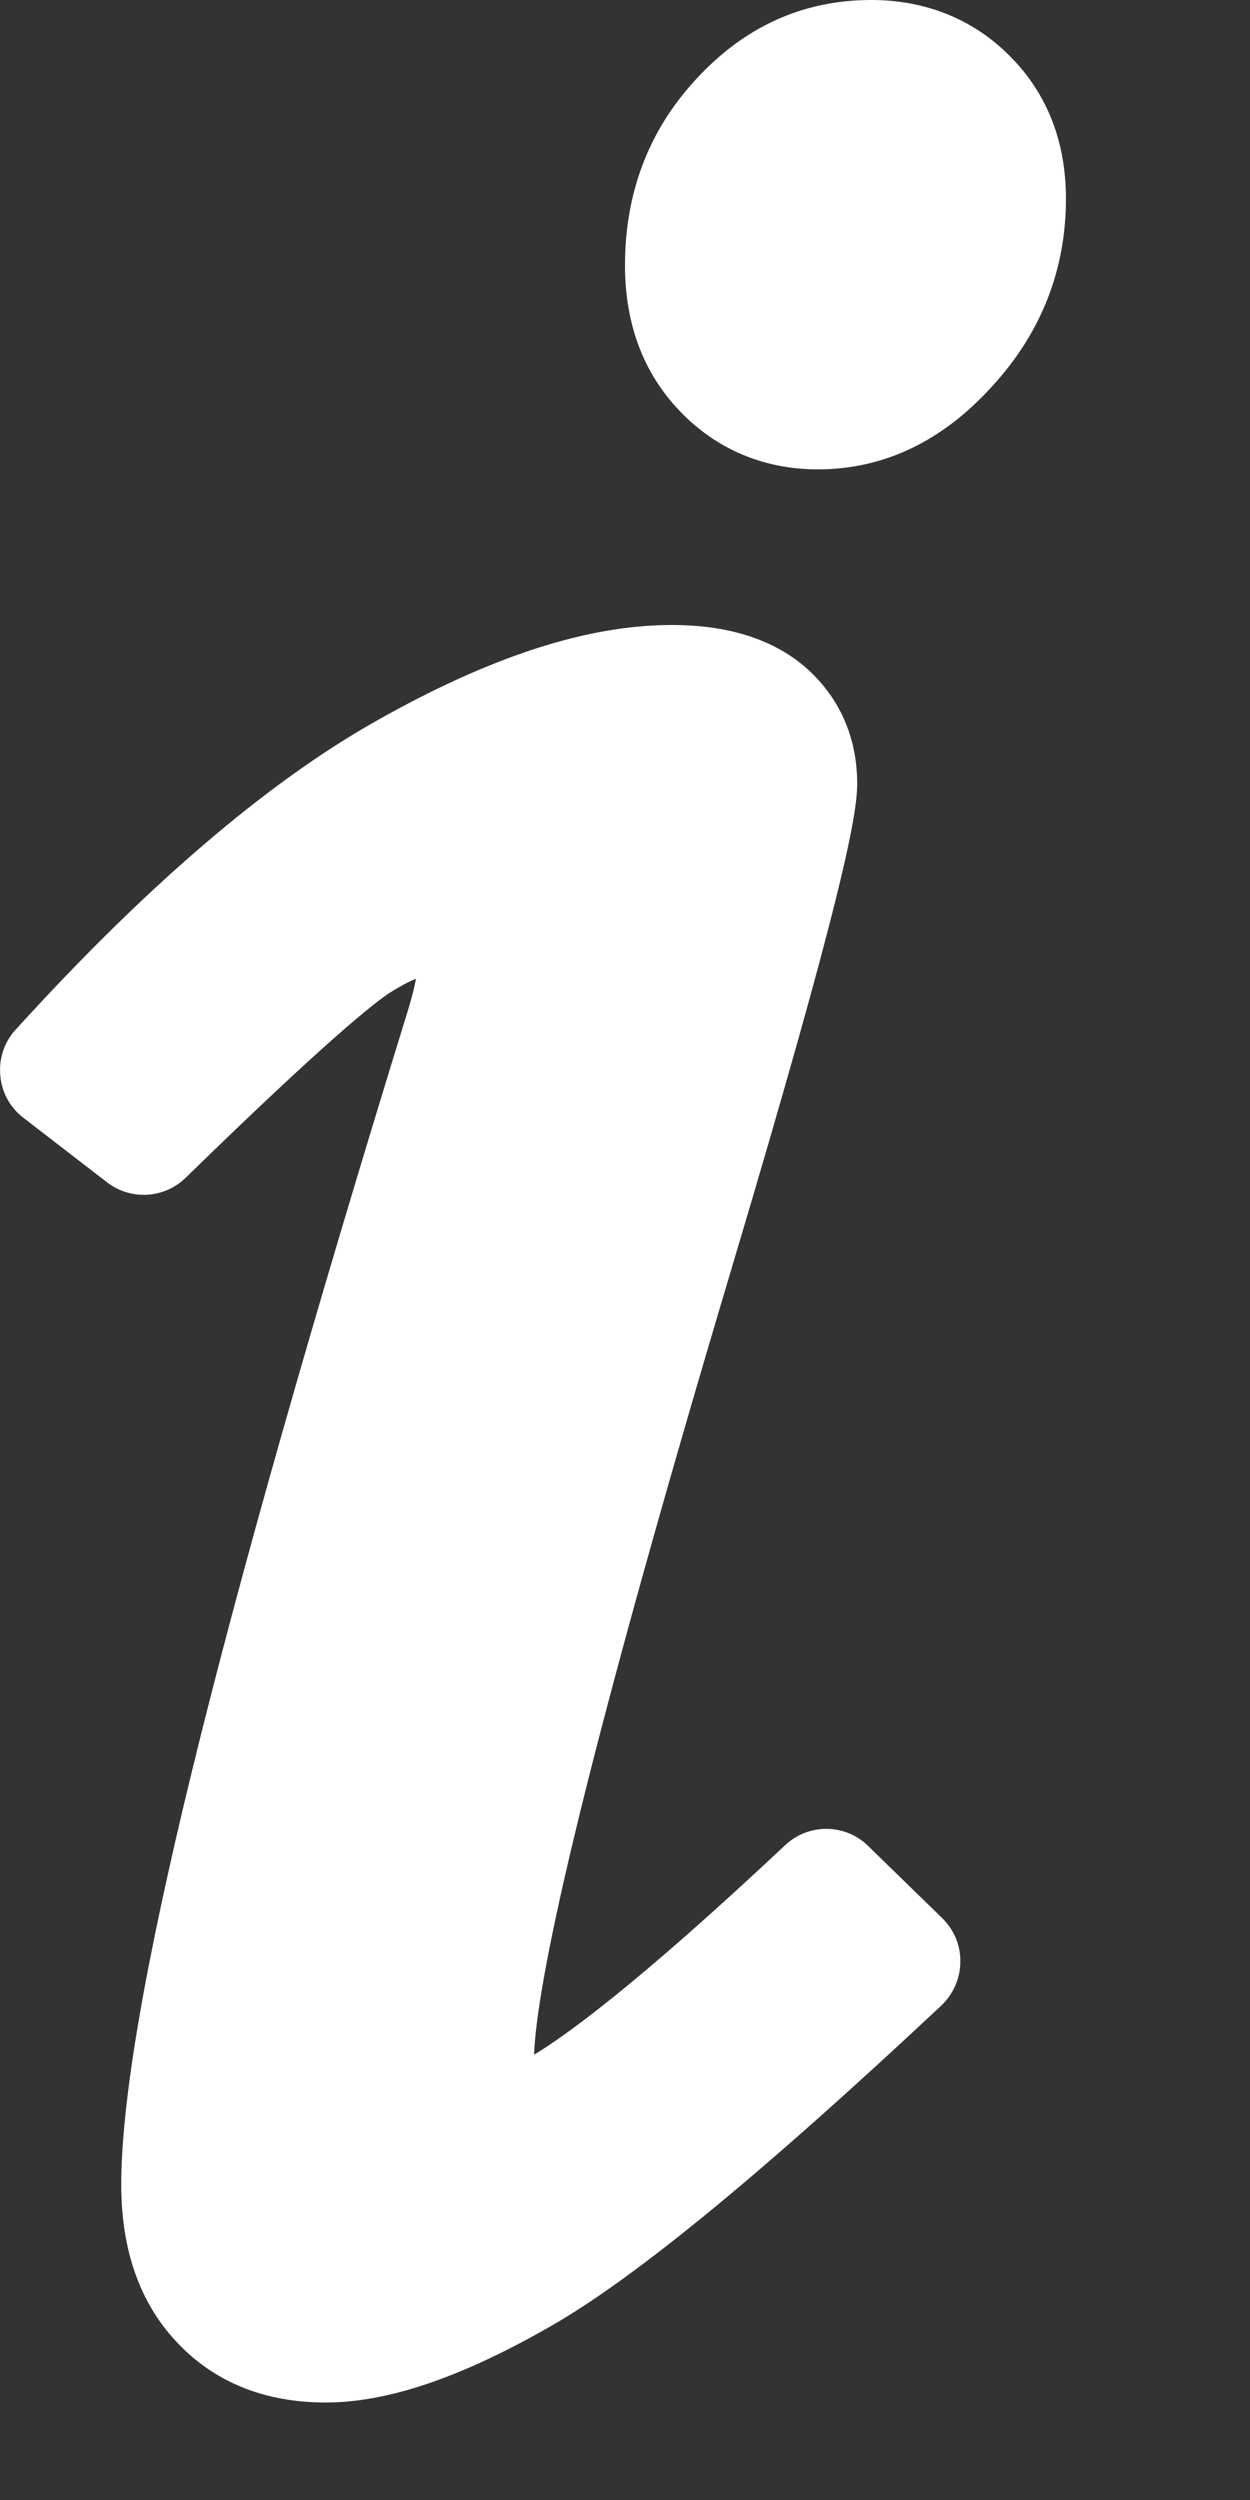 <svg width="4px" height="8px" viewBox="0 0 4 8" version="1.1" xmlns="http://www.w3.org/2000/svg">
    <rect x="0" y="0" width="4" height="8" fill="#333333" stroke="none"/>
    <path fill="#ffffff" d="M2.227,0.254 C2.382,0.085 2.57,0 2.788,0 C2.964,0 3.118,0.063 3.235,0.183 C3.352,0.302 3.411,0.455 3.411,0.636 C3.411,0.863 3.332,1.065 3.175,1.236 C3.015,1.413 2.827,1.502 2.617,1.502 C2.444,1.502 2.291,1.437 2.175,1.315 C2.059,1.194 2,1.037 2,0.849 C2,0.617 2.076,0.417 2.227,0.254 L2.227,0.254 Z"></path>
    <path fill="#ffffff" d="M3.013,6.417 C2.439,6.955 2.03,7.291 1.762,7.444 C1.476,7.608 1.241,7.688 1.042,7.688 C0.845,7.688 0.684,7.622 0.564,7.493 C0.447,7.368 0.388,7.199 0.388,6.991 C0.388,6.461 0.689,5.23 1.307,3.228 C1.317,3.194 1.326,3.162 1.331,3.132 C1.308,3.141 1.281,3.156 1.25,3.175 C1.2,3.207 1.046,3.328 0.595,3.768 C0.526,3.836 0.418,3.842 0.342,3.783 L0.075,3.577 C0.032,3.544 0.005,3.495 0.001,3.441 C-0.004,3.387 0.014,3.334 0.05,3.295 C0.466,2.837 0.854,2.504 1.204,2.307 C1.57,2.1 1.88,2 2.15,2 C2.325,2 2.466,2.043 2.57,2.129 C2.683,2.224 2.743,2.355 2.743,2.508 C2.743,2.609 2.695,2.872 2.342,4.056 C1.837,5.748 1.717,6.362 1.709,6.575 C1.804,6.518 2.03,6.358 2.512,5.905 C2.587,5.834 2.705,5.835 2.778,5.907 L3.015,6.138 C3.053,6.175 3.074,6.225 3.073,6.278 C3.073,6.33 3.051,6.38 3.013,6.417 L3.013,6.417 Z"></path>
</svg>